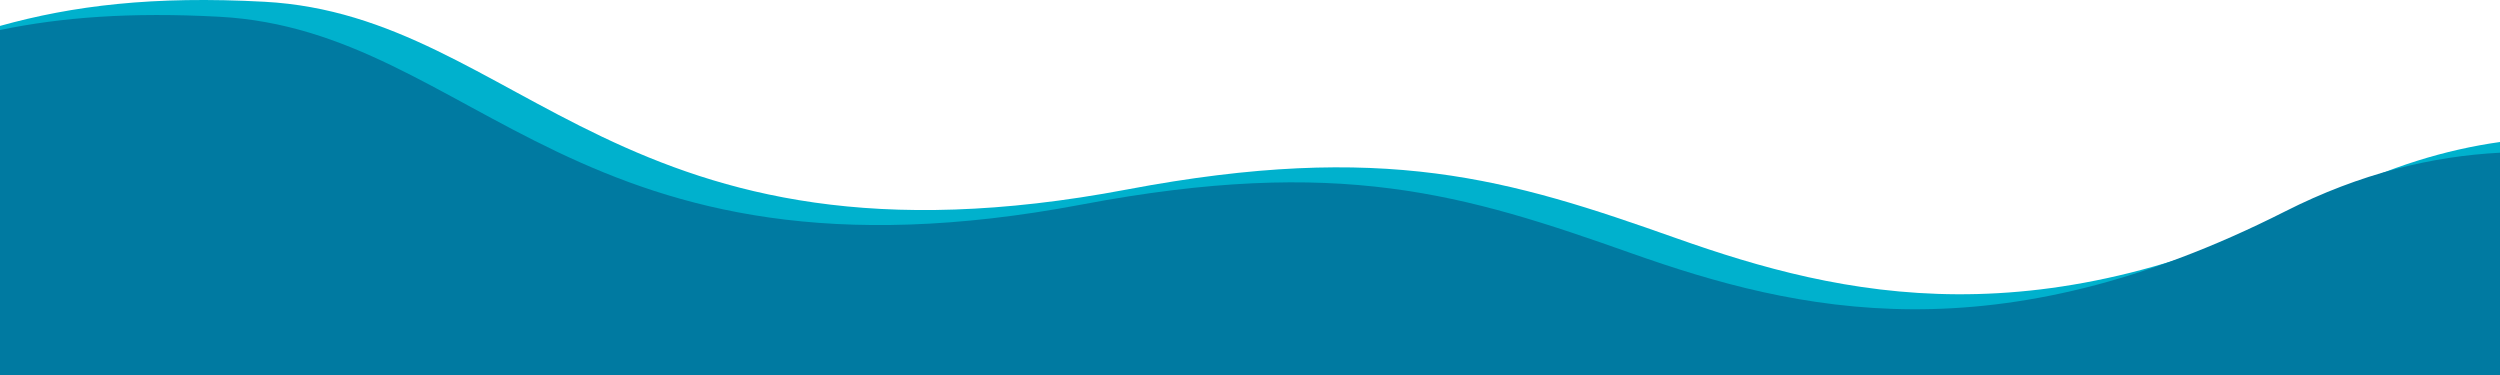 <svg width="1440" height="216" fill="none" xmlns="http://www.w3.org/2000/svg"><path d="M1440 81.798V216.38H0V14.925C42.02 3.232 88.1-2.471 152.352 1.015 300.557 9.02 357.206 164.367 649.066 109.157c148.204-28.022 220.32-5.99 316.454 28.051 96.13 34.042 210.33 60.077 376.56-24.047 34.04-17.223 66.76-26.957 97.92-31.364z" fill="#00B1CD"/><path d="M1440 87.962V216.38H0V17.287C35.337 9.97 75.082 6.89 126.432 9.655c148.205 8.006 204.854 163.353 496.714 108.144 148.204-28.023 220.32-5.991 316.454 28.05 96.13 34.042 210.3 60.077 376.56-24.048 43.63-22.089 85.02-31.823 123.84-33.84z" fill="#007AA1"/></svg>